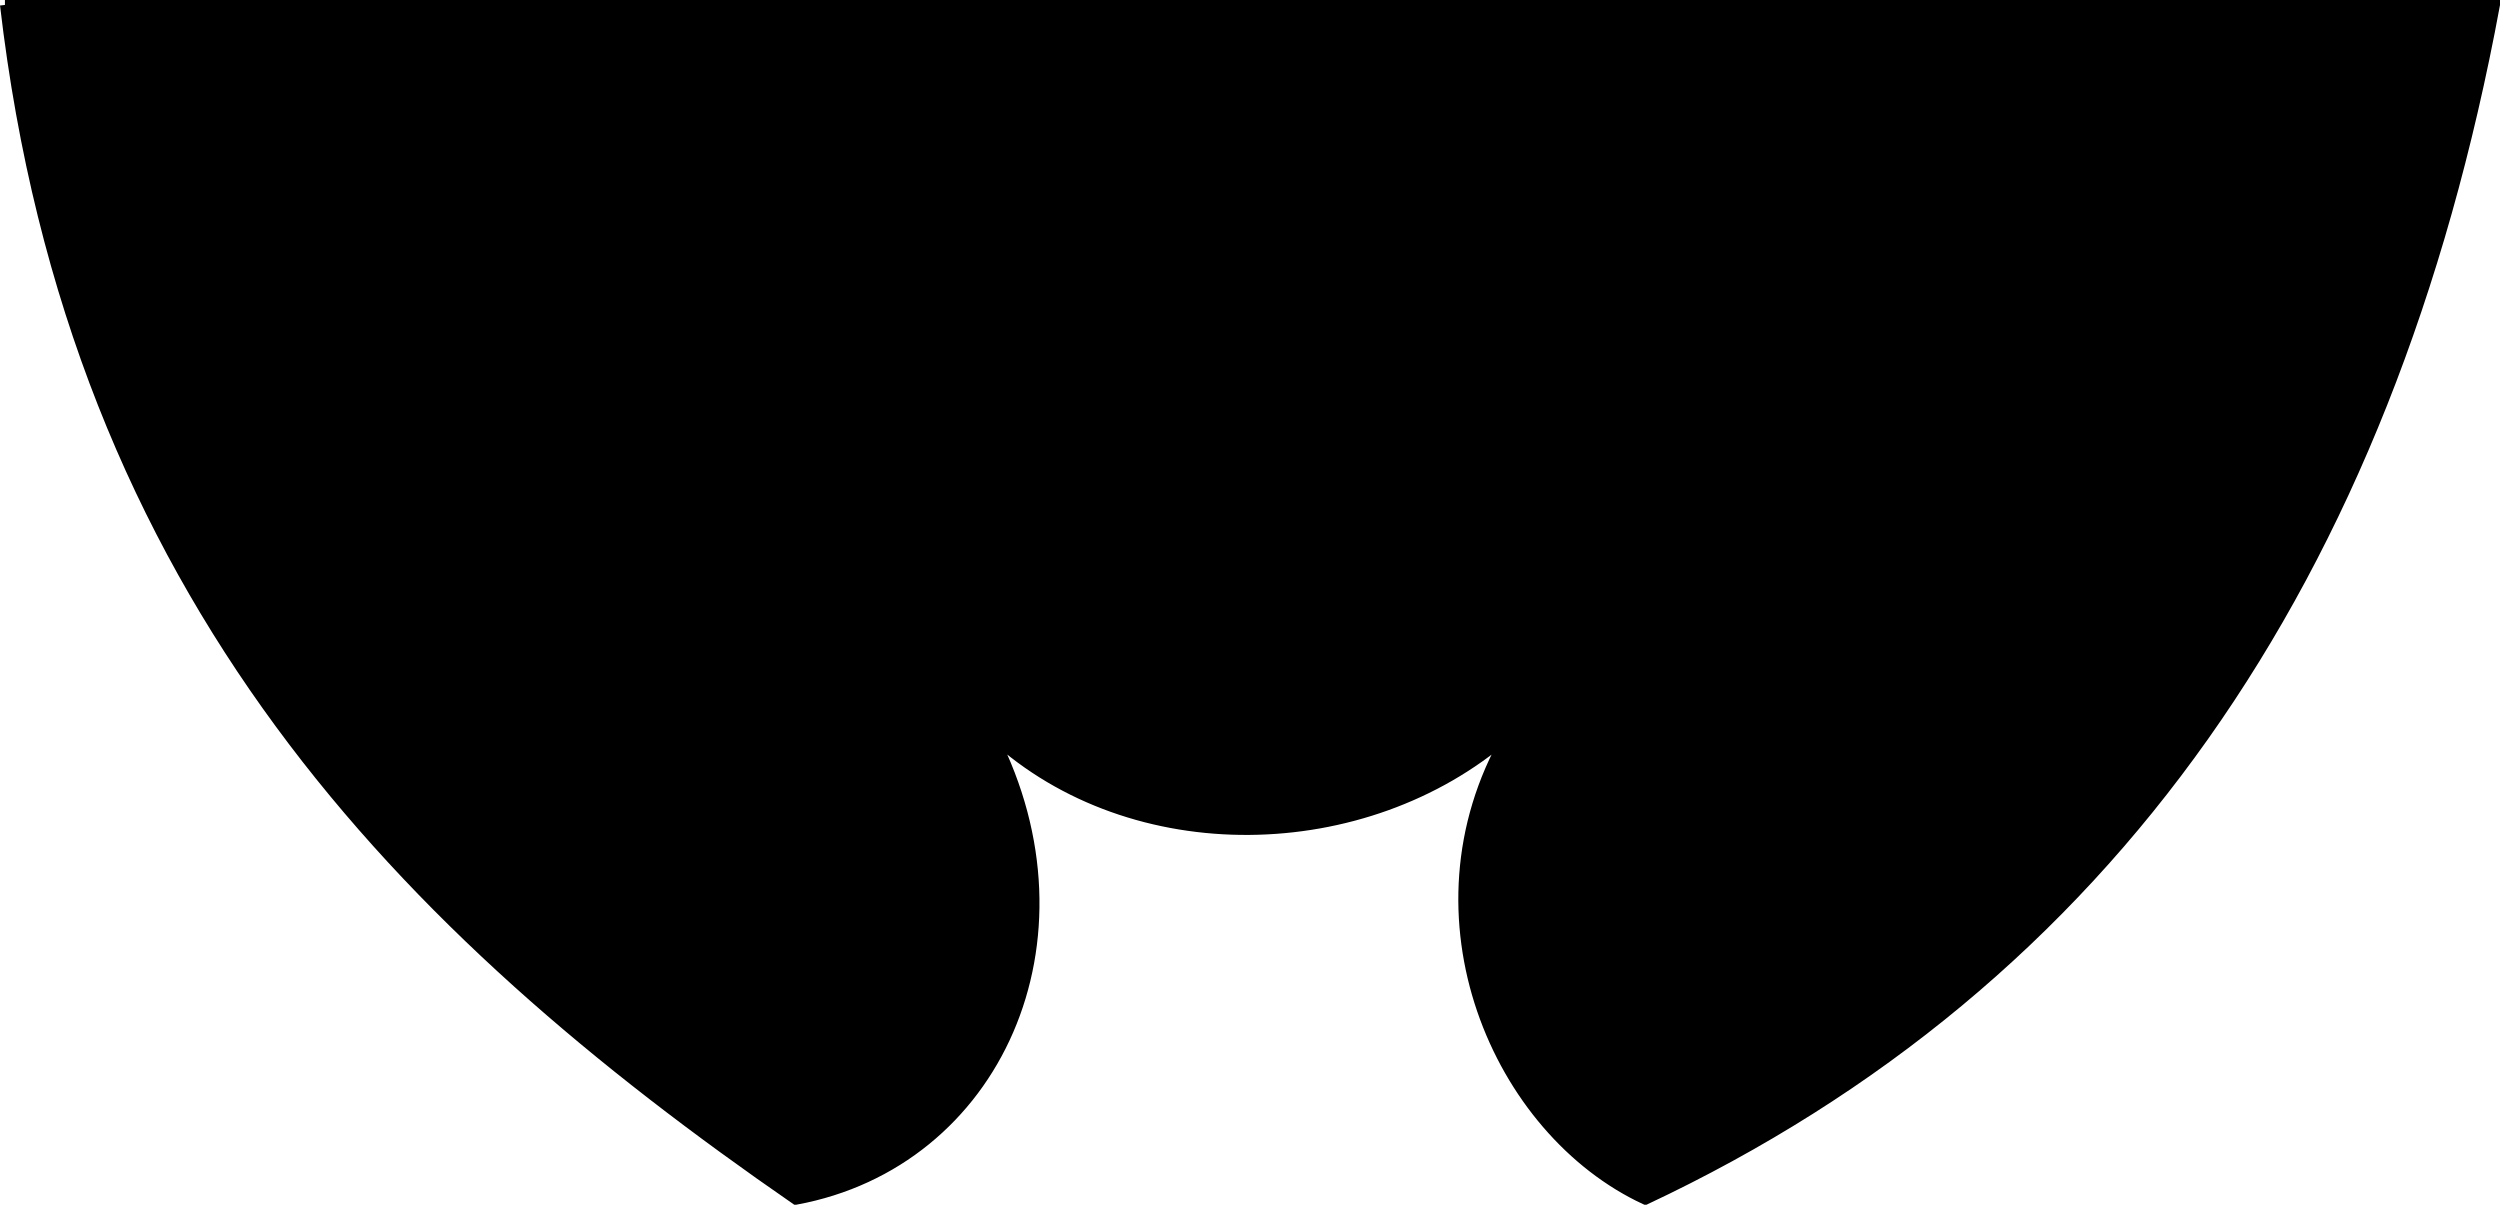 <?xml version="1.0" encoding="UTF-8" standalone="no"?>
<!-- Generator: Adobe Illustrator 15.0.0, SVG Export Plug-In  -->

<svg
   xmlns:dc="http://purl.org/dc/elements/1.1/"
   xmlns:cc="http://creativecommons.org/ns#"
   xmlns:rdf="http://www.w3.org/1999/02/22-rdf-syntax-ns#"
   xmlns:svg="http://www.w3.org/2000/svg"
   xmlns="http://www.w3.org/2000/svg"
   xmlns:sodipodi="http://sodipodi.sourceforge.net/DTD/sodipodi-0.dtd"
   xmlns:inkscape="http://www.inkscape.org/namespaces/inkscape"
   version="1.1"
   x="0px"
   y="0px"
   width="63.815"
   height="30.752"
   viewBox="-40.508 -41.067 63.815 30.752"
   enable-background="new -40.508 -41.067 800 476"
   xml:space="preserve"
   id="svg3267"
   inkscape:version="0.48.2 r9819"
   sodipodi:docname="bat-head.svg"><sodipodi:namedview
   pagecolor="#ffffff"
   bordercolor="#666666"
   borderopacity="1"
   objecttolerance="10"
   gridtolerance="10"
   guidetolerance="10"
   inkscape:pageopacity="0"
   inkscape:pageshadow="2"
   inkscape:window-width="1680"
   inkscape:window-height="1002"
   id="namedview3507"
   showgrid="false"
   inkscape:zoom="17.163874"
   inkscape:cx="31.907377"
   inkscape:cy="14.192739"
   inkscape:window-x="0"
   inkscape:window-y="382"
   inkscape:window-maximized="0"
   inkscape:current-layer="svg3267"
   inkscape:document-units="in"
   inkscape:snap-bbox="false"
   inkscape:object-nodes="true"
   units="in"
   fit-margin-top="0"
   fit-margin-left="0"
   fit-margin-right="0"
   fit-margin-bottom="0" />
<defs
   id="defs3269">
</defs>
<path
   style="fill:#000000;stroke:#000000;stroke-width:0.252;stroke-opacity:1"
   d="m -40.382,-40.941 c 1.762,15.127 10.2,23.599 20.188,30.5 5.127,-0.946 7.687,-6.643 5.031,-11.844 3.581,3.281 9.503,3.13 13.125,0 -2.646,4.608 -0.248,10.095 3.531,11.844 11.828,-5.566 18.968,-15.827 21.687,-30.5 l -63.562,0 z"
   id="path5807"
   inkscape:connector-curvature="0" />





















































































































</svg>